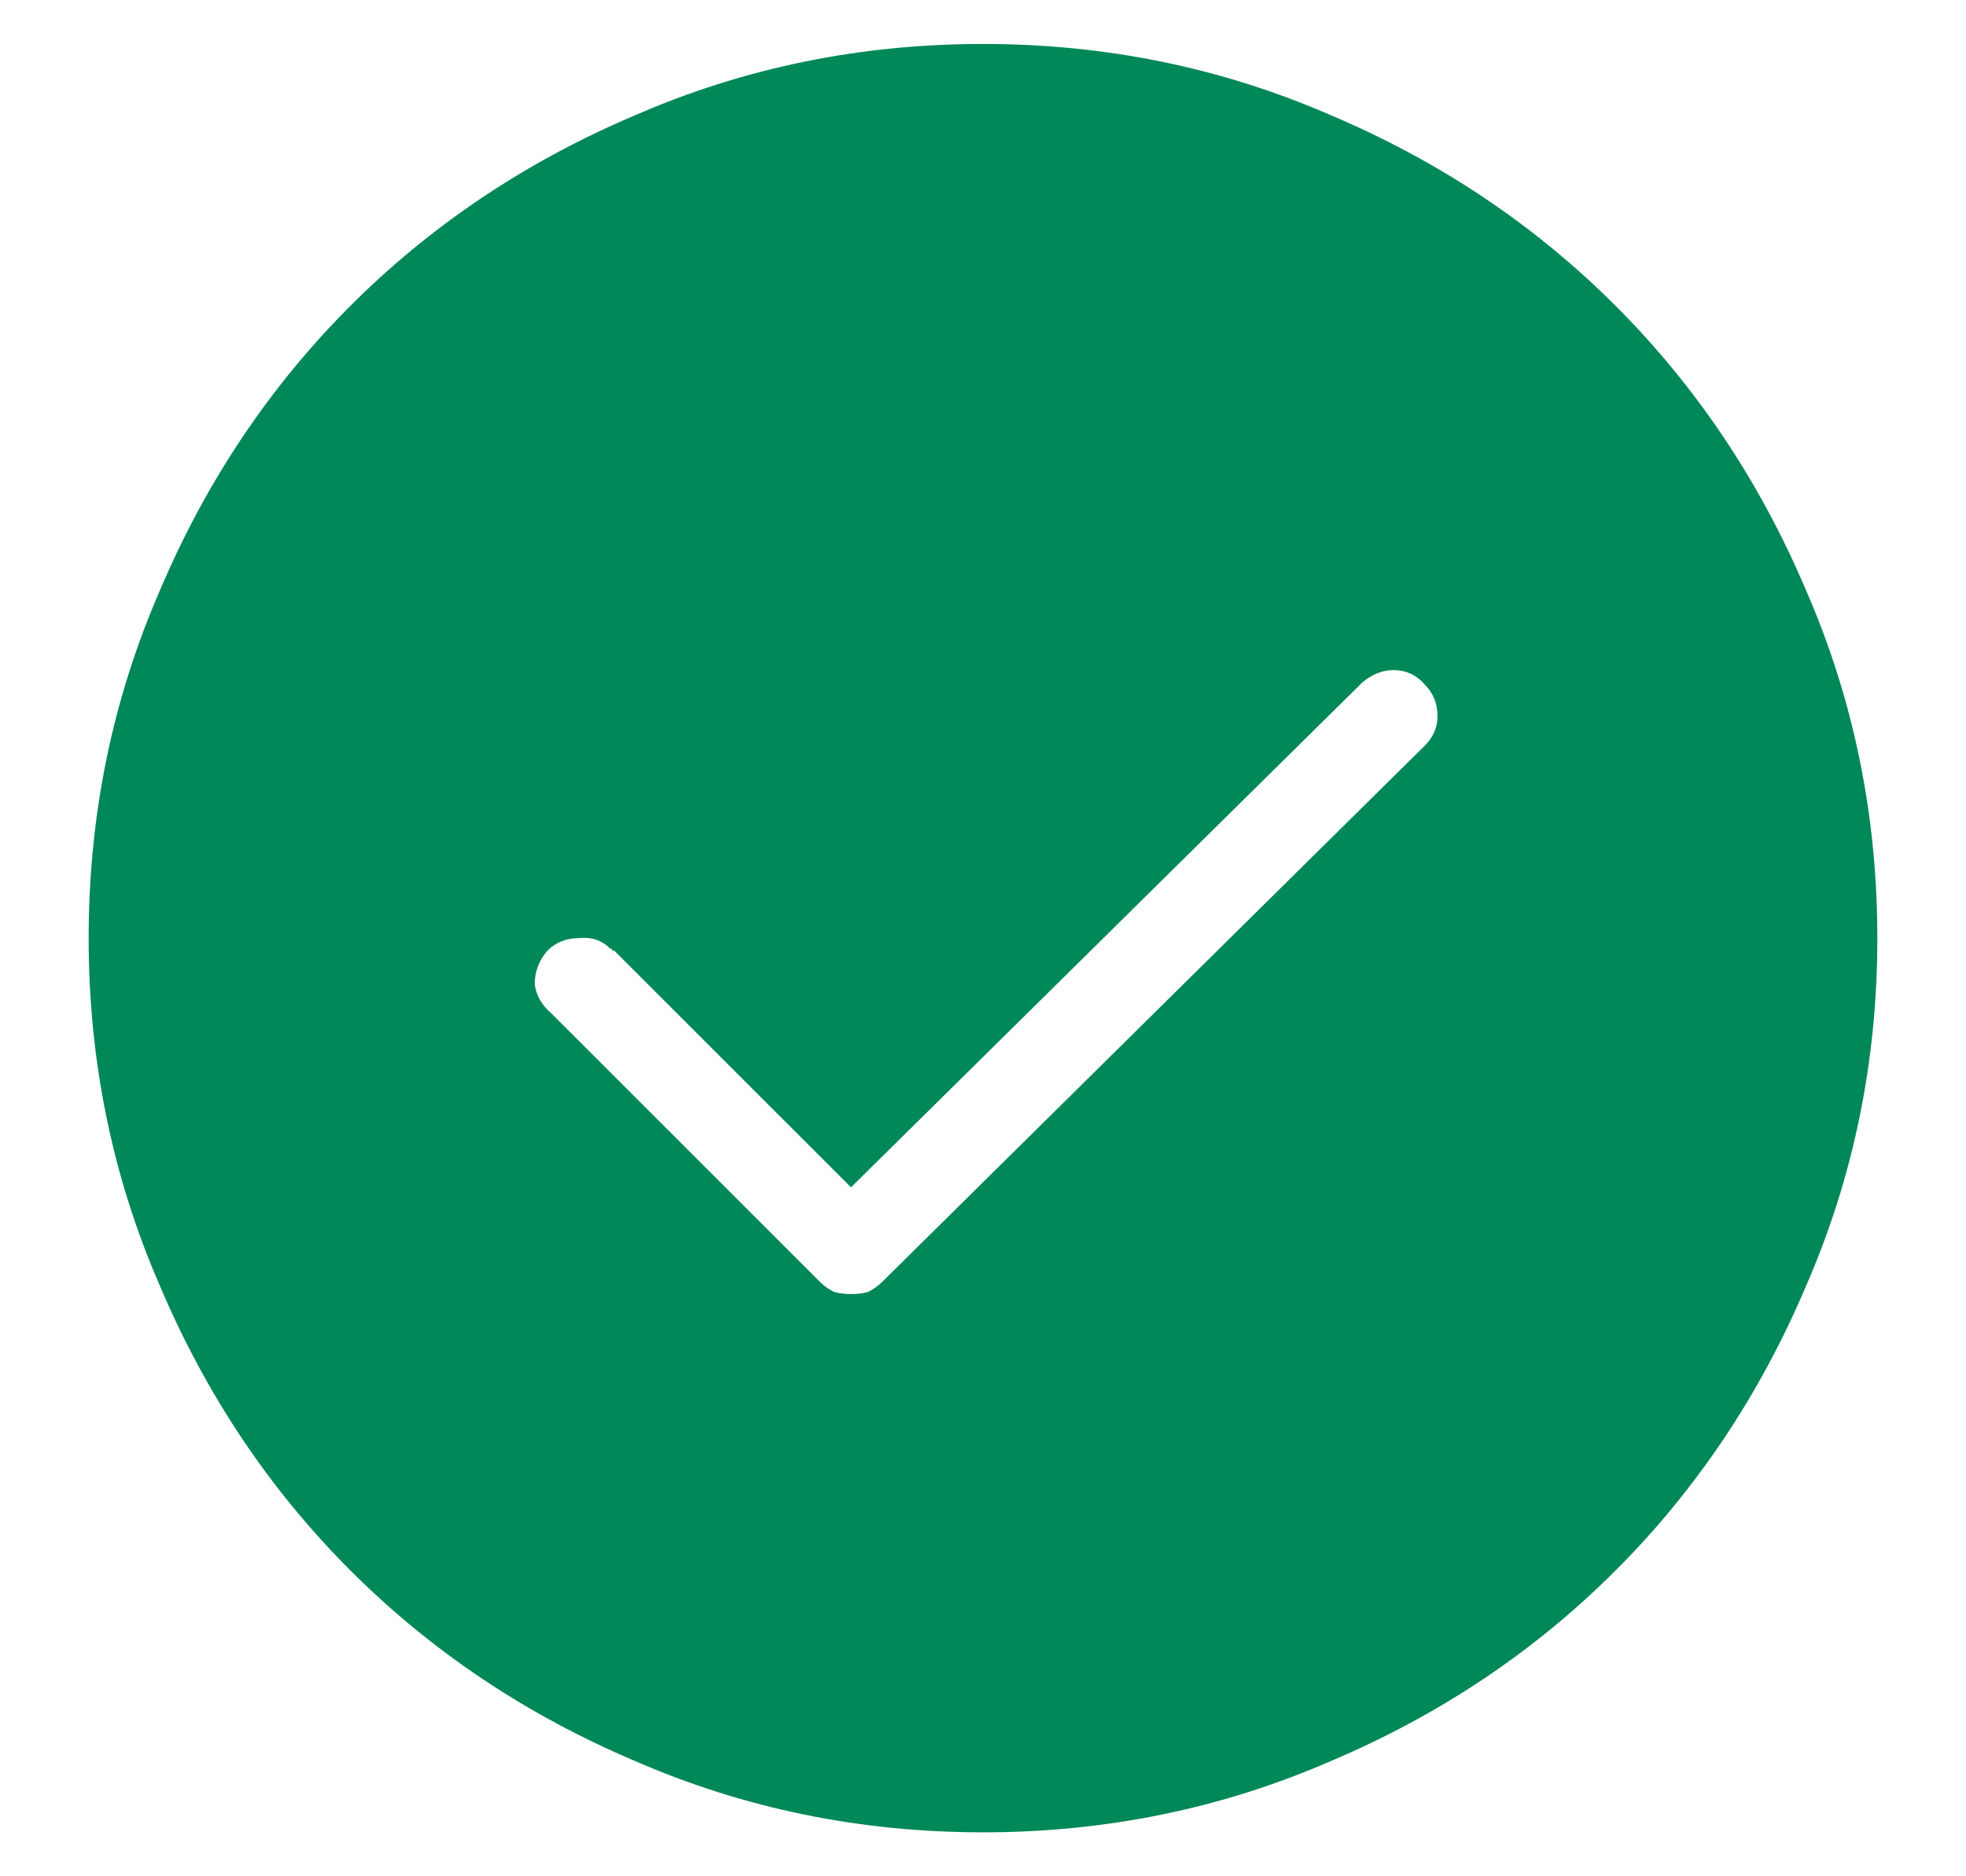 <svg width="22" height="21" viewBox="0 0 22 21" fill="none" xmlns="http://www.w3.org/2000/svg">
<path d="M11 0.492C9.625 0.492 8.328 0.758 7.109 1.289C5.891 1.805 4.828 2.516 3.922 3.422C3.016 4.328 2.305 5.391 1.789 6.609C1.258 7.828 0.992 9.125 0.992 10.5C0.992 11.875 1.258 13.172 1.789 14.391C2.305 15.609 3.016 16.672 3.922 17.578C4.828 18.484 5.891 19.195 7.109 19.711C8.328 20.242 9.625 20.508 11 20.508C12.375 20.508 13.672 20.242 14.891 19.711C16.109 19.195 17.172 18.484 18.078 17.578C18.984 16.672 19.695 15.609 20.211 14.391C20.742 13.172 21.008 11.875 21.008 10.5C21.008 9.125 20.742 7.828 20.211 6.609C19.695 5.391 18.984 4.328 18.078 3.422C17.172 2.516 16.109 1.805 14.891 1.289C13.672 0.758 12.375 0.492 11 0.492ZM9.523 14.484C9.461 14.484 9.398 14.477 9.336 14.461C9.273 14.43 9.219 14.391 9.172 14.344L6.172 11.344C6.062 11.25 6 11.141 5.984 11.016C5.984 10.875 6.031 10.75 6.125 10.641C6.219 10.547 6.336 10.5 6.477 10.5C6.617 10.484 6.734 10.523 6.828 10.617C6.844 10.617 6.852 10.625 6.852 10.641C6.852 10.641 6.859 10.641 6.875 10.641L9.523 13.289L15.242 7.641C15.352 7.547 15.469 7.5 15.594 7.5C15.734 7.5 15.852 7.555 15.945 7.664C16.039 7.758 16.086 7.875 16.086 8.016C16.086 8.141 16.039 8.25 15.945 8.344L9.875 14.344C9.828 14.391 9.773 14.43 9.711 14.461C9.648 14.477 9.586 14.484 9.523 14.484Z" fill="#008859"/>
</svg>

